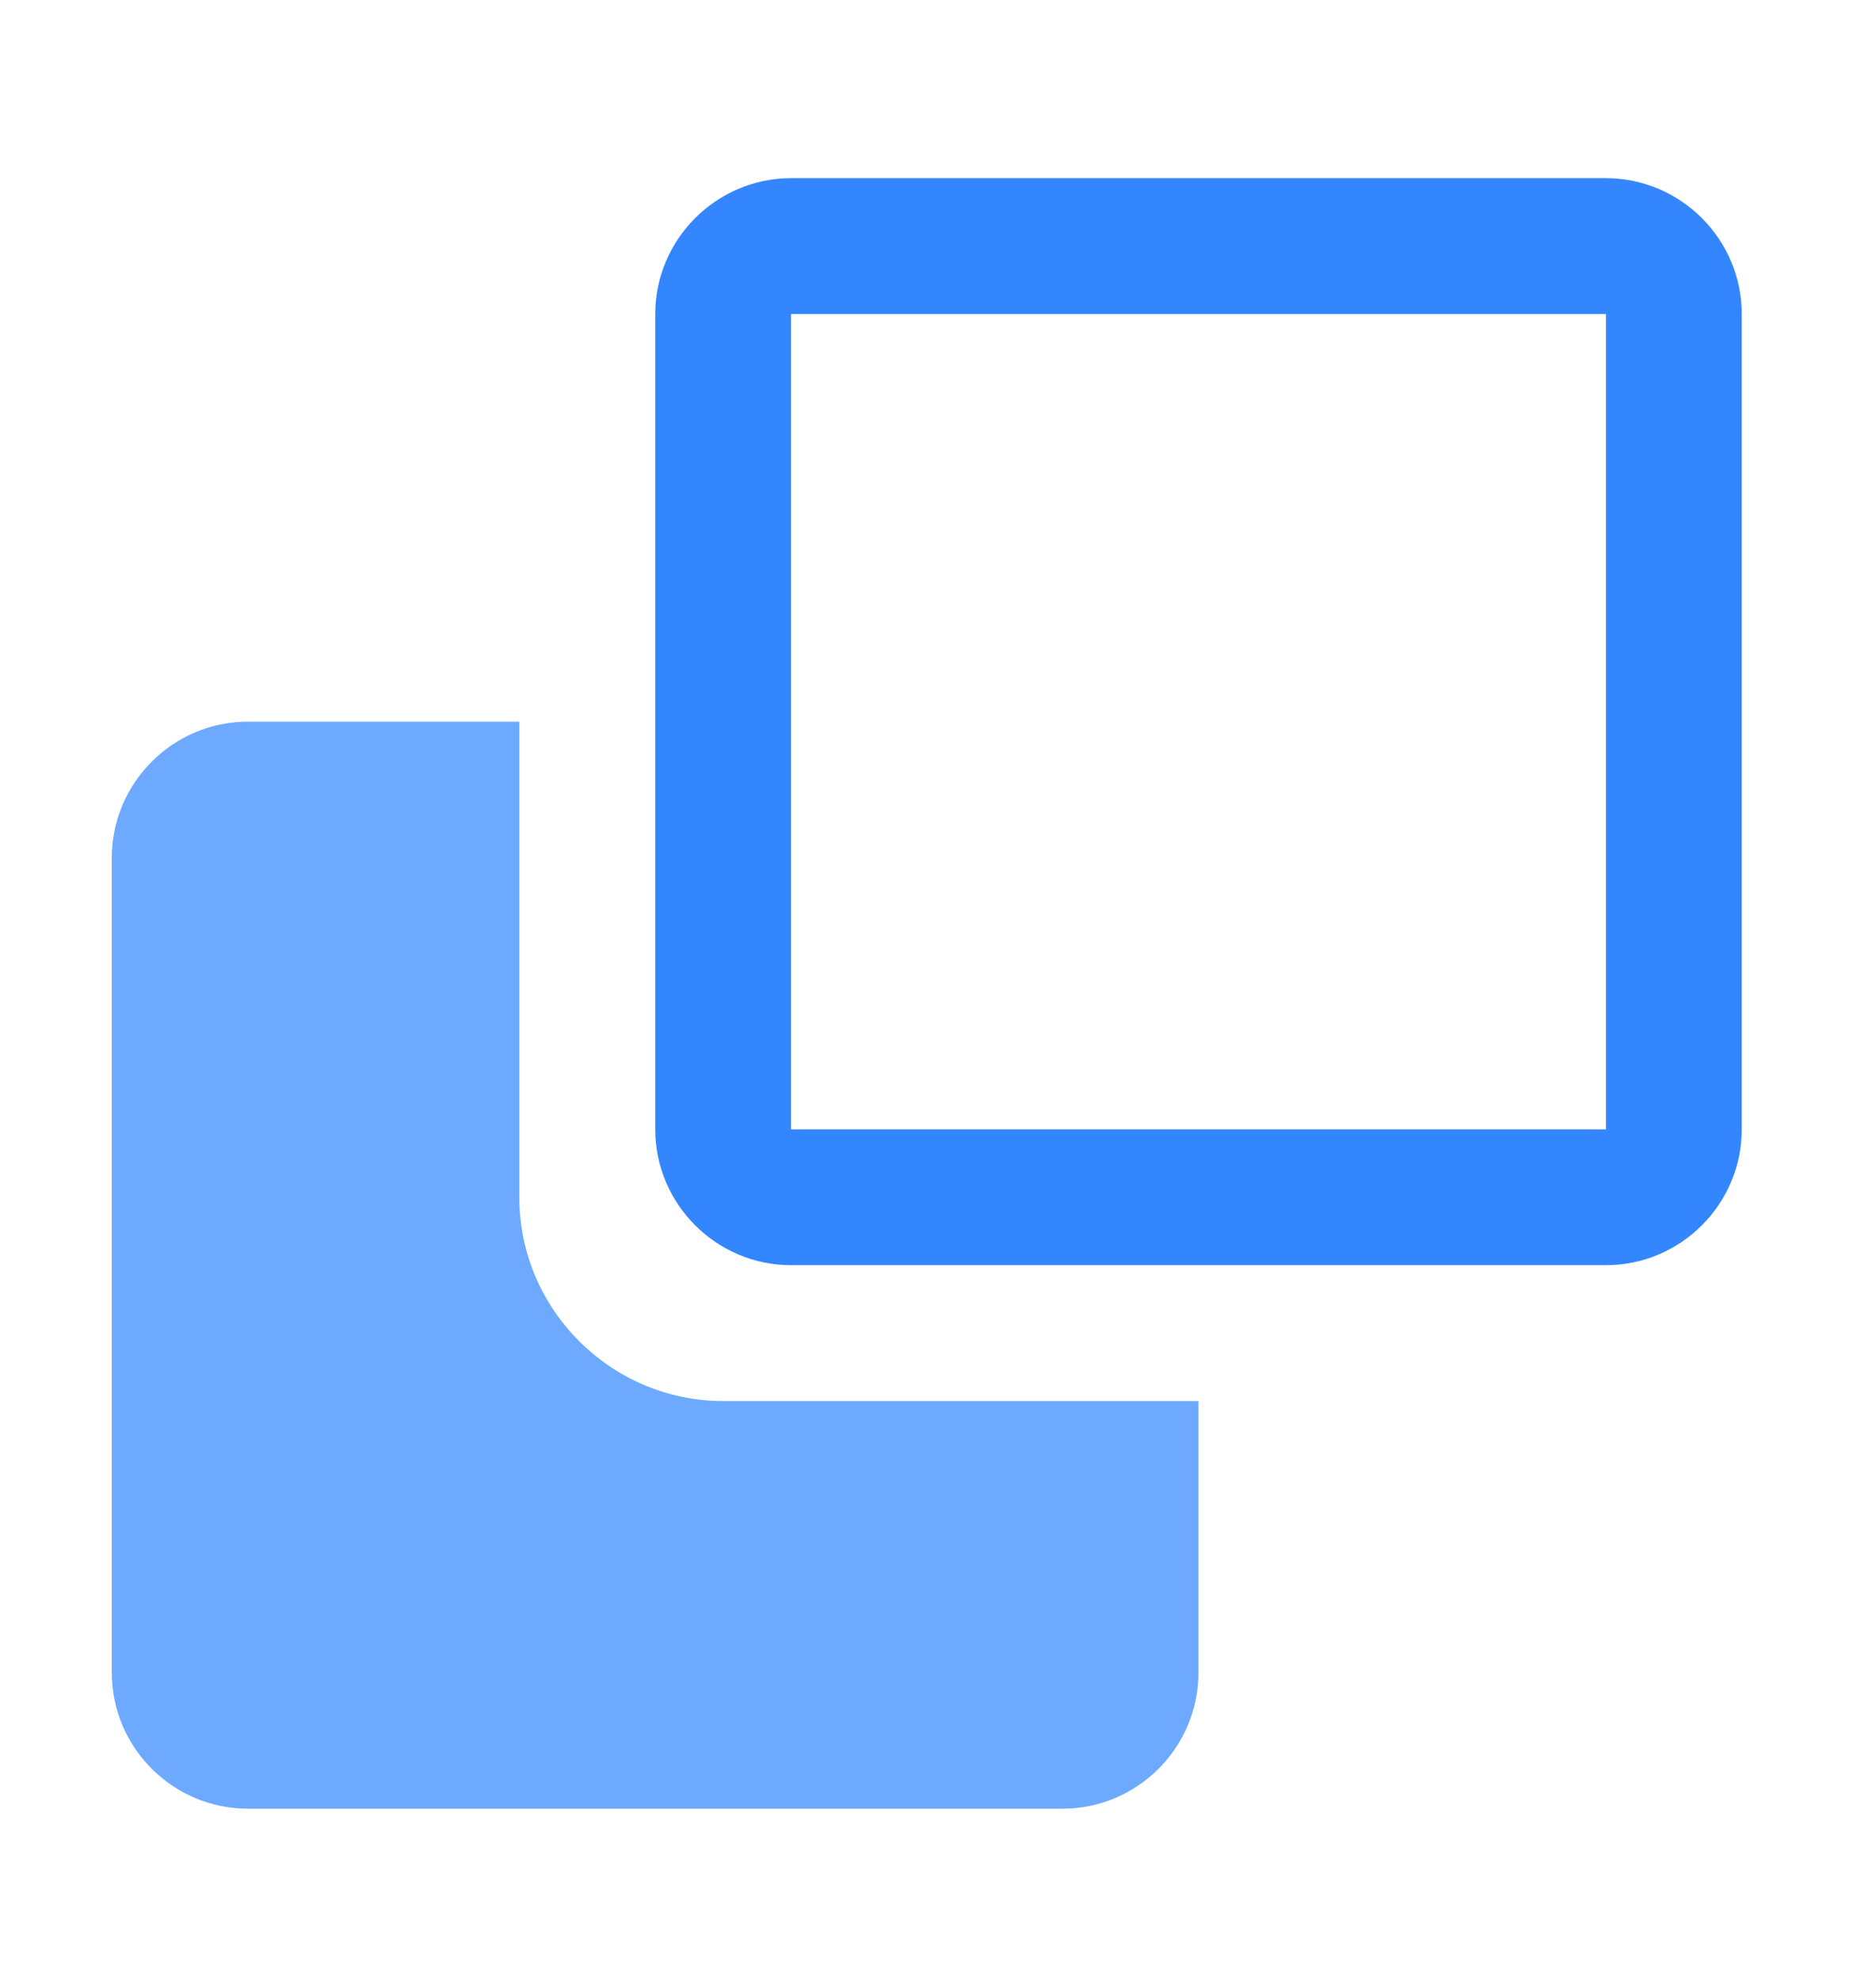 <svg xmlns="http://www.w3.org/2000/svg" width="18" height="19" viewBox="0 0 18 19" fill="none">
  <g clip-path="url(#clip0_4523_37965)">
    <path fill-rule="evenodd" clip-rule="evenodd" d="M16.712 10.832V3.012C16.712 2.296 16.126 1.709 15.409 1.709H7.59C6.873 1.709 6.287 2.296 6.287 3.012V10.832C6.287 11.549 6.873 12.135 7.59 12.135H15.409C16.126 12.135 16.712 11.549 16.712 10.832ZM15.409 10.832H7.59V3.012H15.409V10.832Z" fill="#3486FF"/>
    <path fill-rule="evenodd" clip-rule="evenodd" d="M6.938 13.438C5.869 13.438 4.983 12.565 4.983 11.484V6.922H2.377C1.66 6.922 1.073 7.509 1.073 8.226V16.045C1.073 16.762 1.66 17.348 2.377 17.348H10.196C10.912 17.348 11.499 16.762 11.499 16.045V13.438H6.938Z" fill="#6DAAFF"/>
  </g>
  <defs>
    <clipPath id="clip0_4523_37965">
      <rect width="17.796" height="17.796" fill="white" transform="translate(-0.004 0.632)"/>
    </clipPath>
  </defs>
</svg>